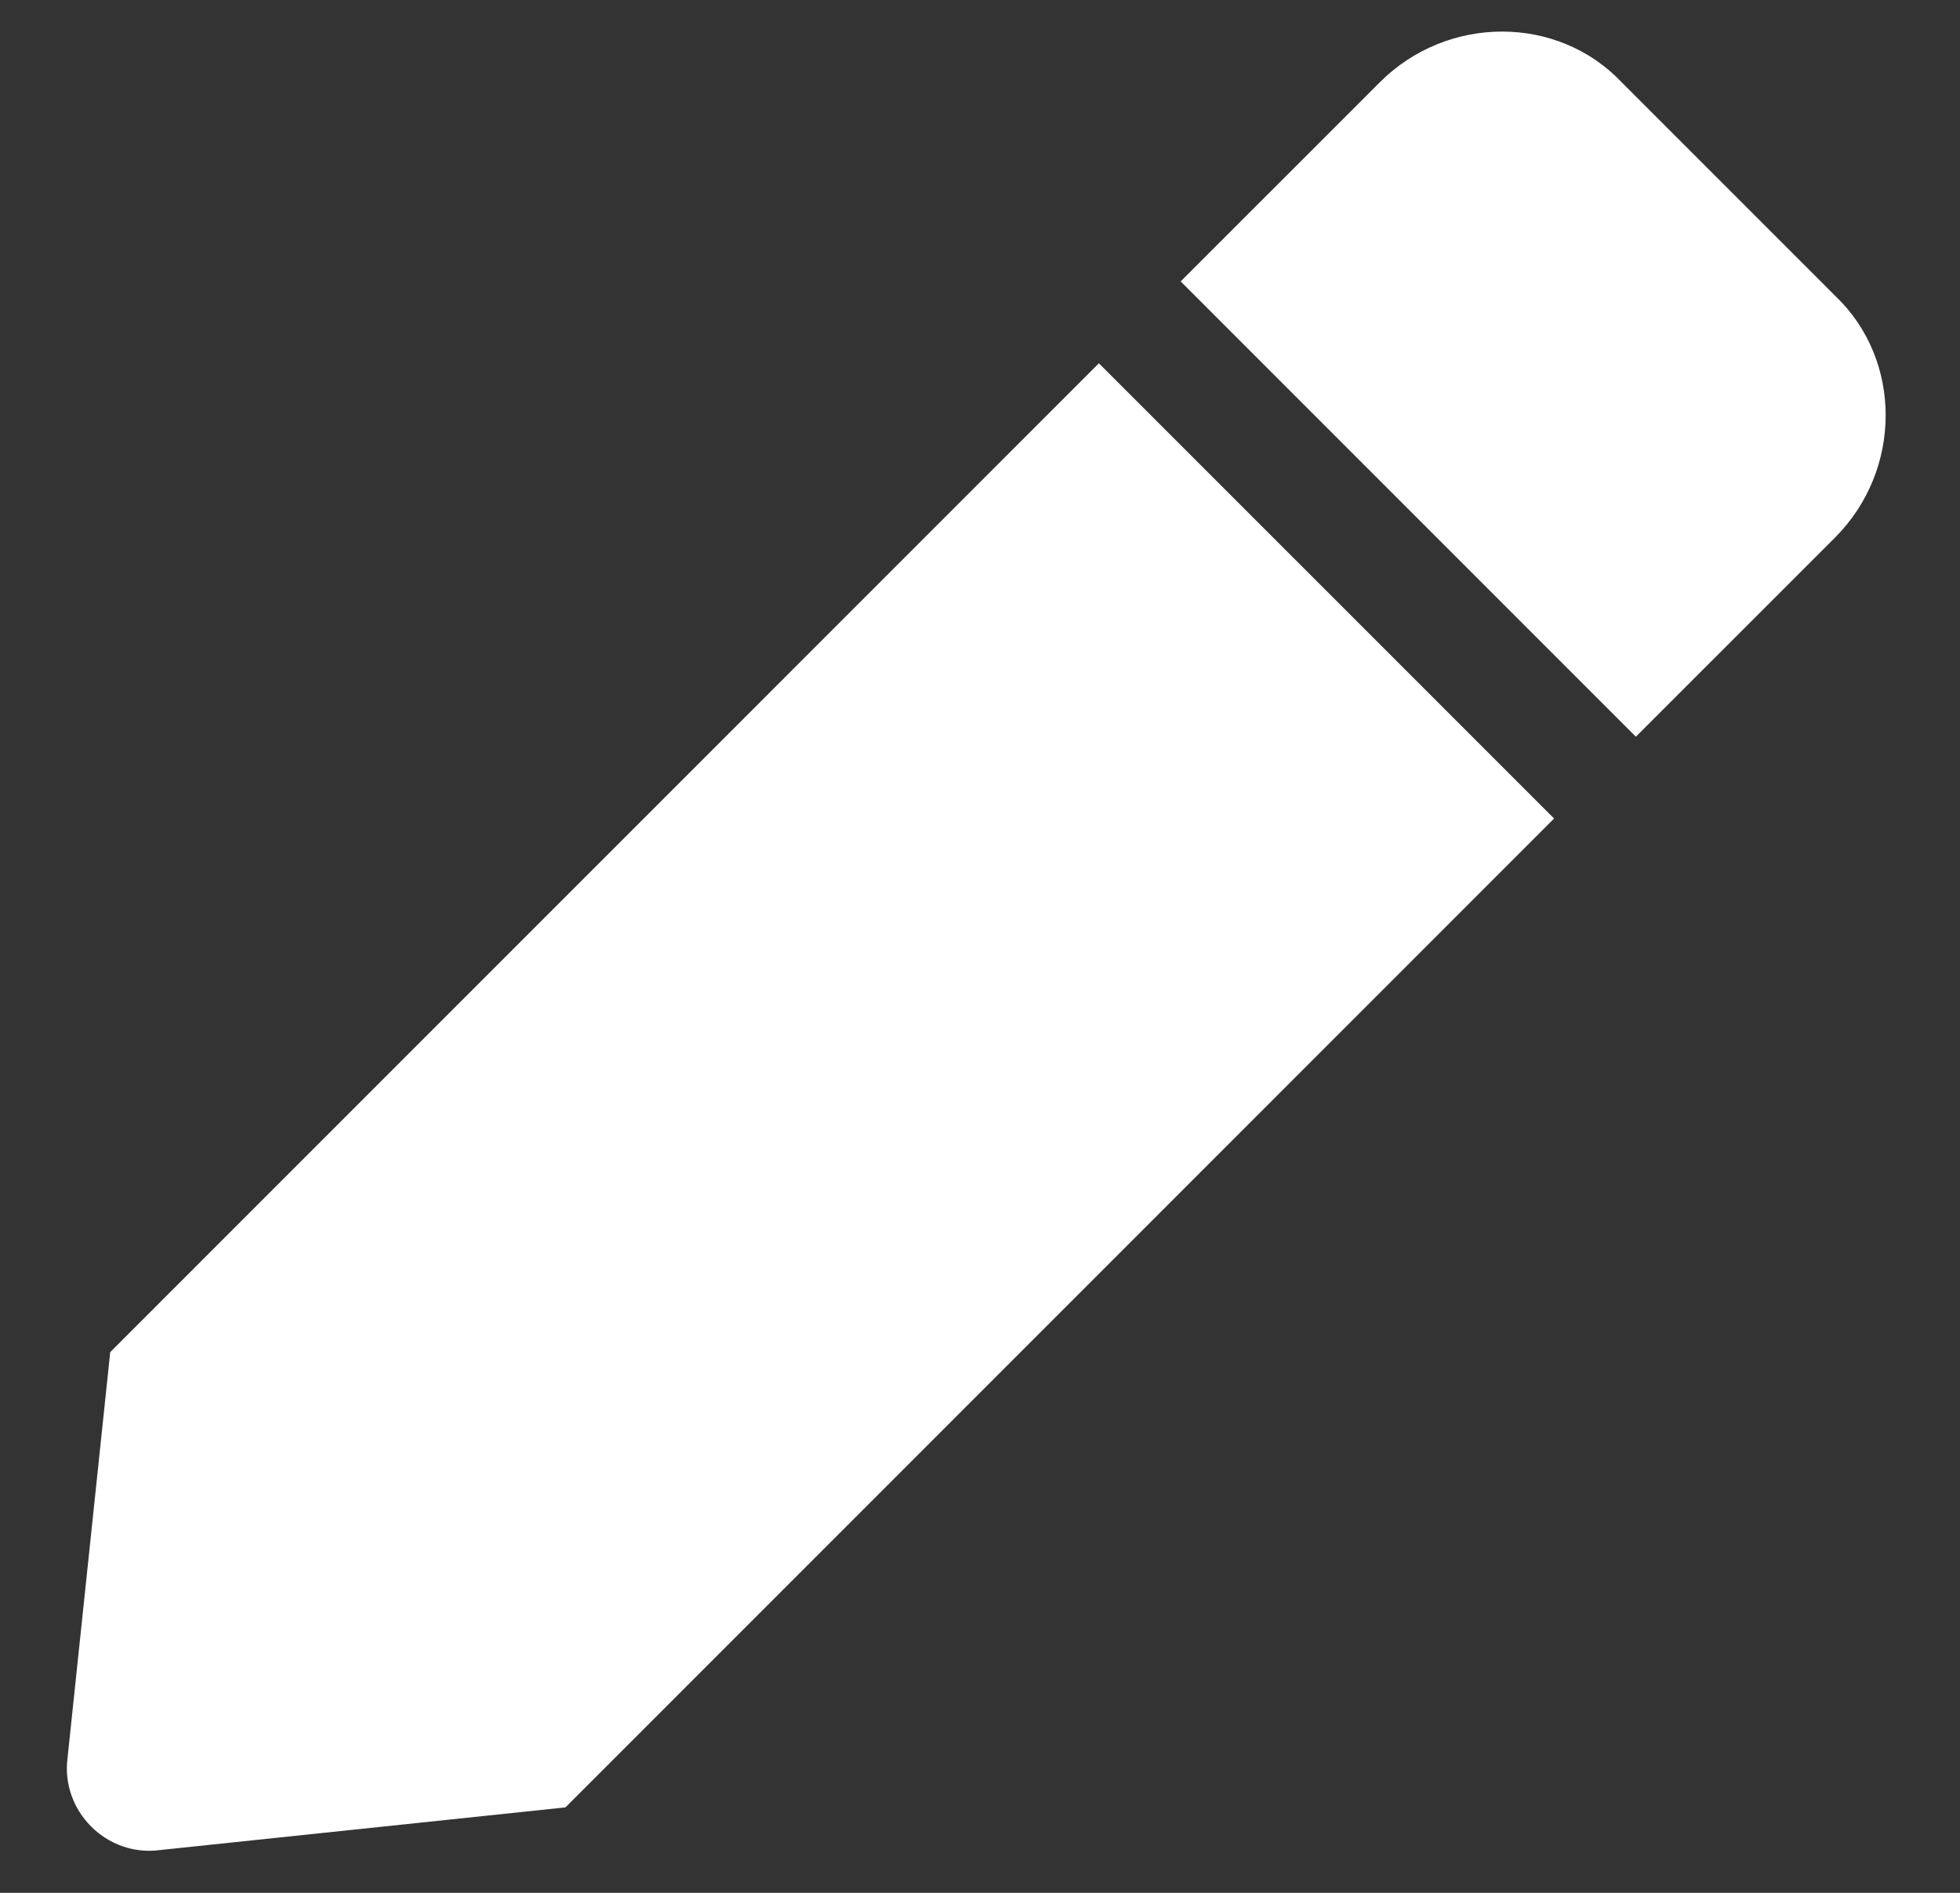 <svg width="29" height="28" viewBox="0 0 29 28" fill="none" xmlns="http://www.w3.org/2000/svg">
<rect x="0" y="0" width="29" height="28" fill="#333333" stroke="none"/>
<path d="M16.259 5.374L22.994 12.108L8.366 26.736L2.368 27.367C1.579 27.473 0.895 26.789 1 25.999L1.631 20.001L16.259 5.374ZM27.151 4.374C28.15 5.321 28.15 6.952 27.151 7.952L24.204 10.898L17.469 4.163L20.416 1.217C21.415 0.217 23.047 0.217 23.994 1.217L27.151 4.374Z" fill="white"/>
</svg>
